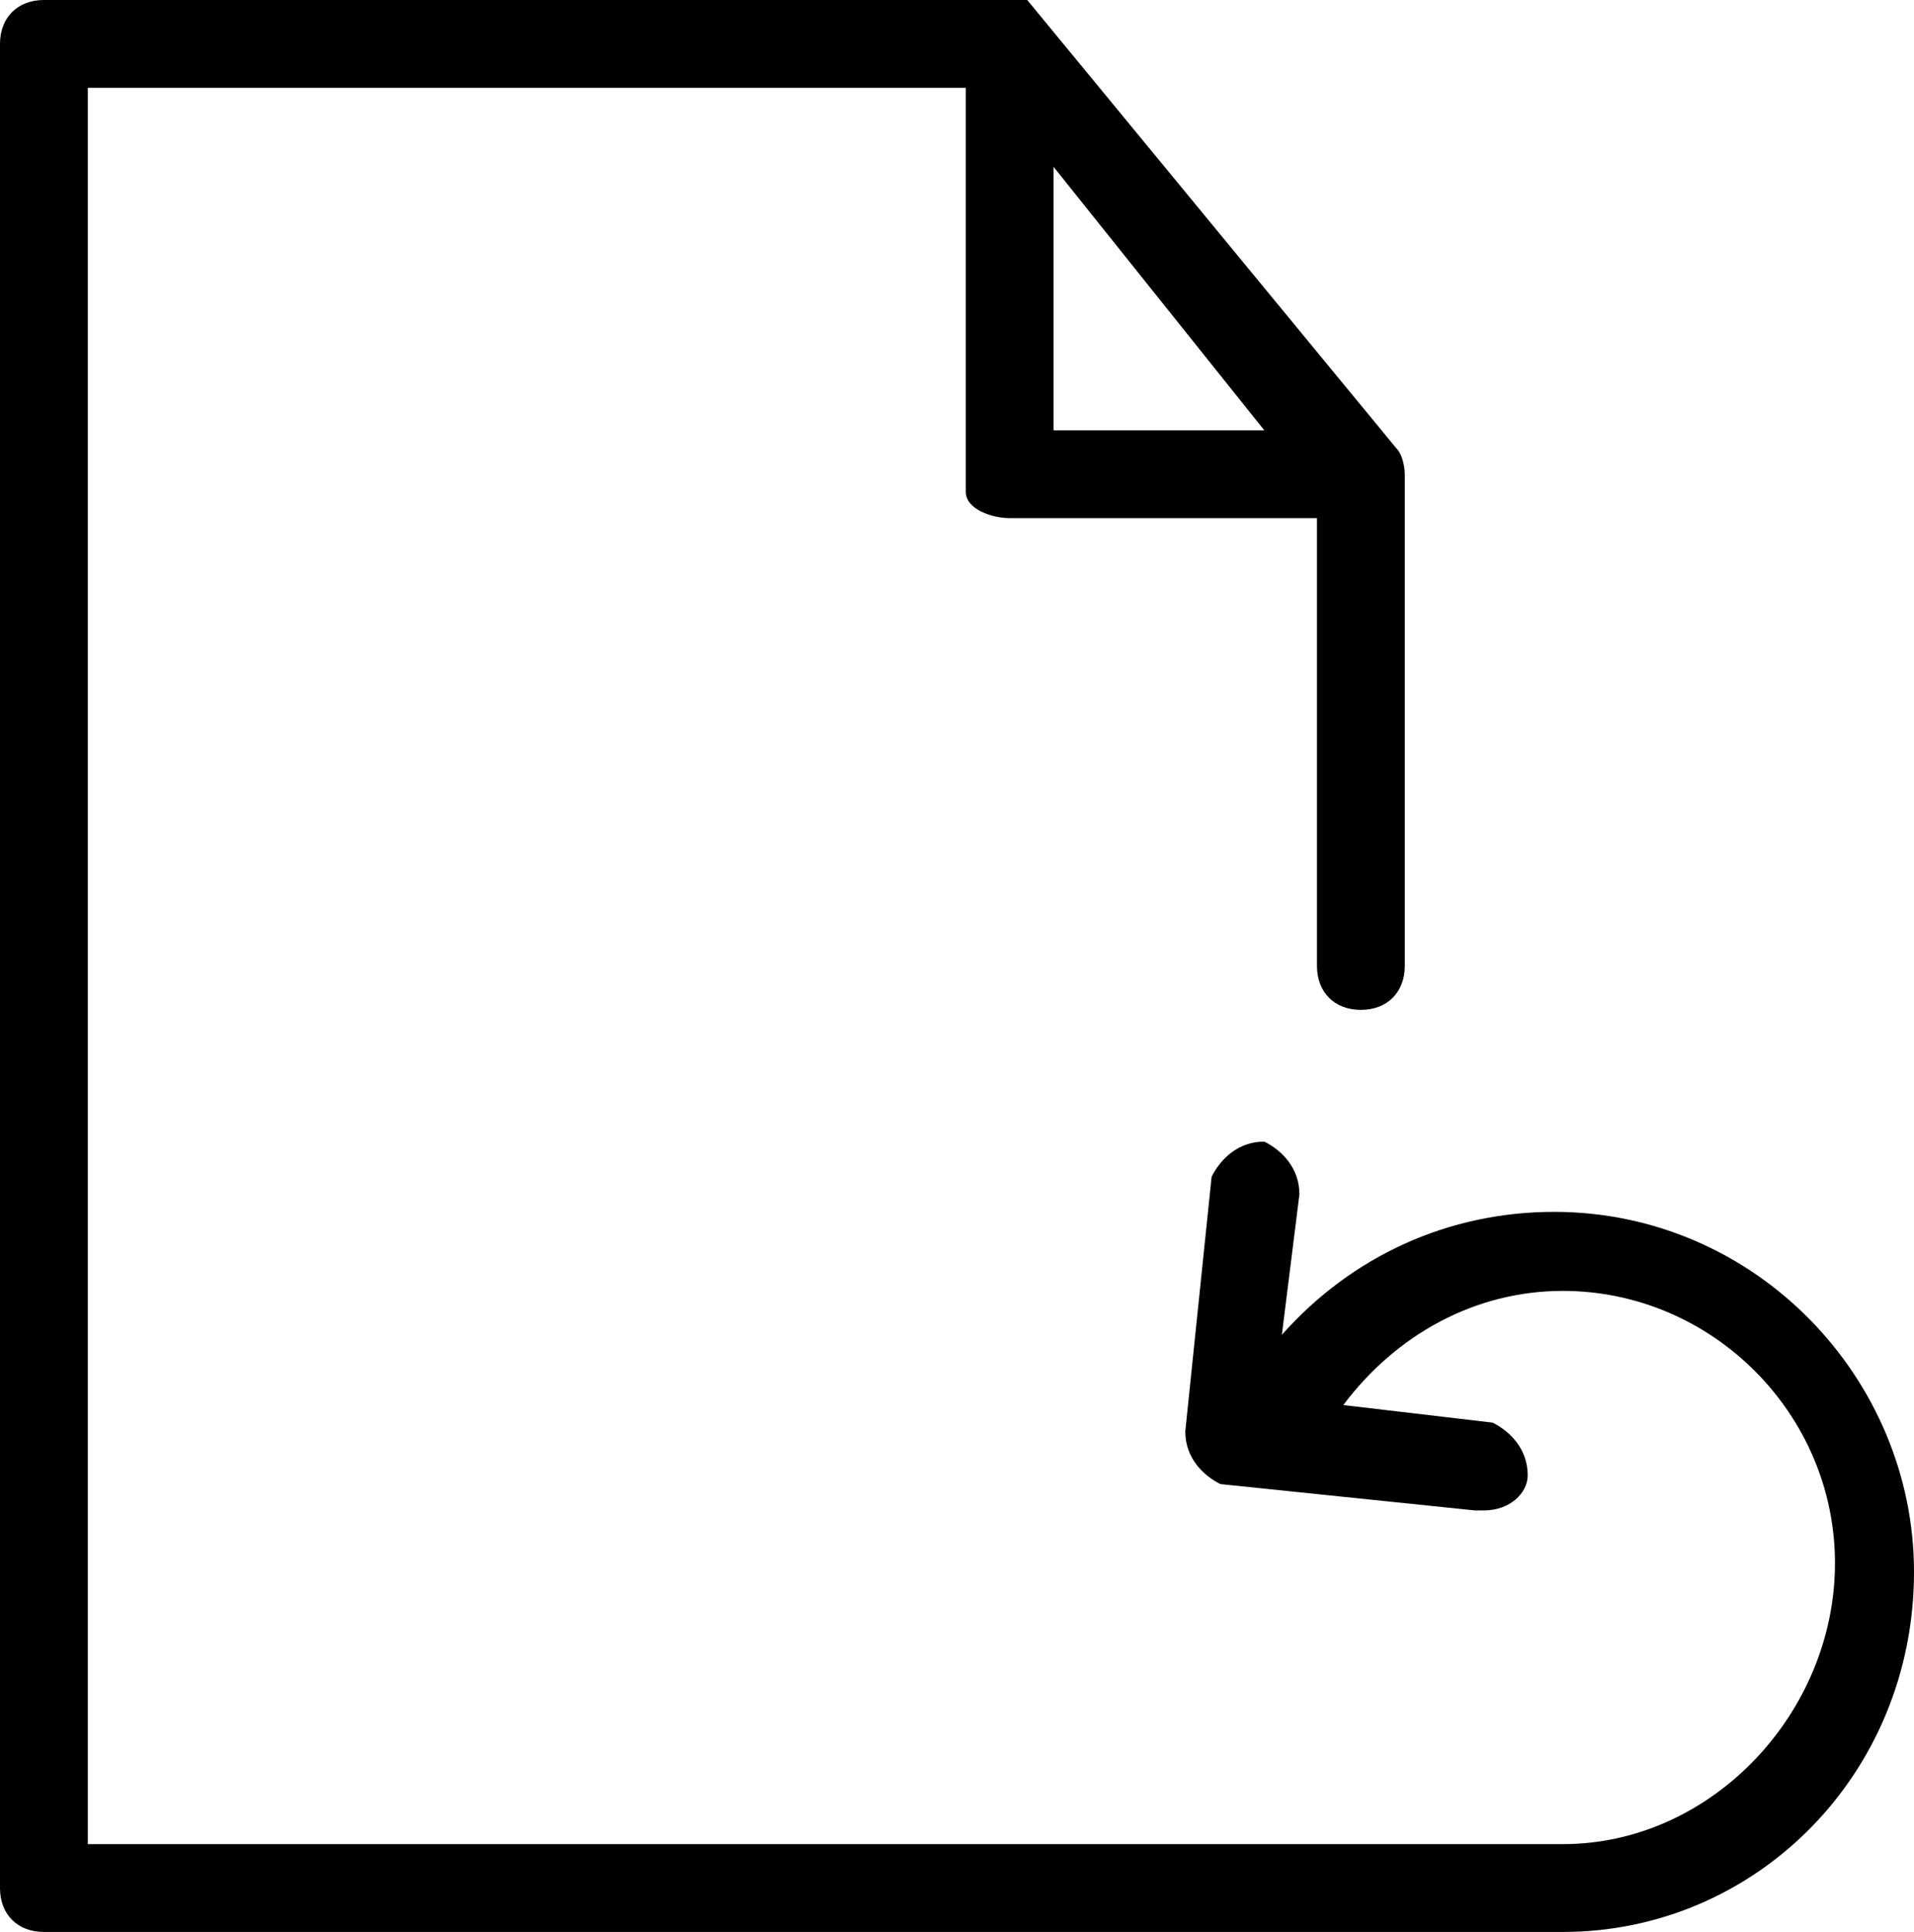 <svg xmlns="http://www.w3.org/2000/svg" xmlns:xlink="http://www.w3.org/1999/xlink" id="Layer_1" x="0" y="0" version="1.1" viewBox="0 0 21.8 22" xml:space="preserve" style="enable-background:new 0 0 21.8 22"><path d="M21.8,17.9c0-2.2-1.8-4.1-4.1-4.1c-1.2,0-2.3,0.5-3.1,1.4l0.2-1.6c0-0.3-0.2-0.5-0.4-0.6c-0.3,0-0.5,0.2-0.6,0.4l-0.3,2.9	c0,0.3,0.2,0.5,0.4,0.6l2.9,0.3c0,0,0,0,0.1,0c0.3,0,0.5-0.2,0.5-0.4c0-0.3-0.2-0.5-0.4-0.6L15.3,16c0.6-0.8,1.5-1.3,2.5-1.3	c1.7,0,3.1,1.4,3.1,3.1S19.5,21,17.8,21H1V1h10c0,0,0,4.5,0,4.6c0,0.2,0.3,0.3,0.5,0.3H15V11c0,0.3,0.2,0.5,0.5,0.5S16,11.3,16,11	V5.4c0,0,0-0.2-0.1-0.3L11.7,0H0.5C0.2,0,0,0.2,0,0.5v21C0,21.8,0.2,22,0.5,22h17.3C20,22,21.8,20.2,21.8,17.9z M12,1.9l2.4,3H12	V1.9z"/></svg>